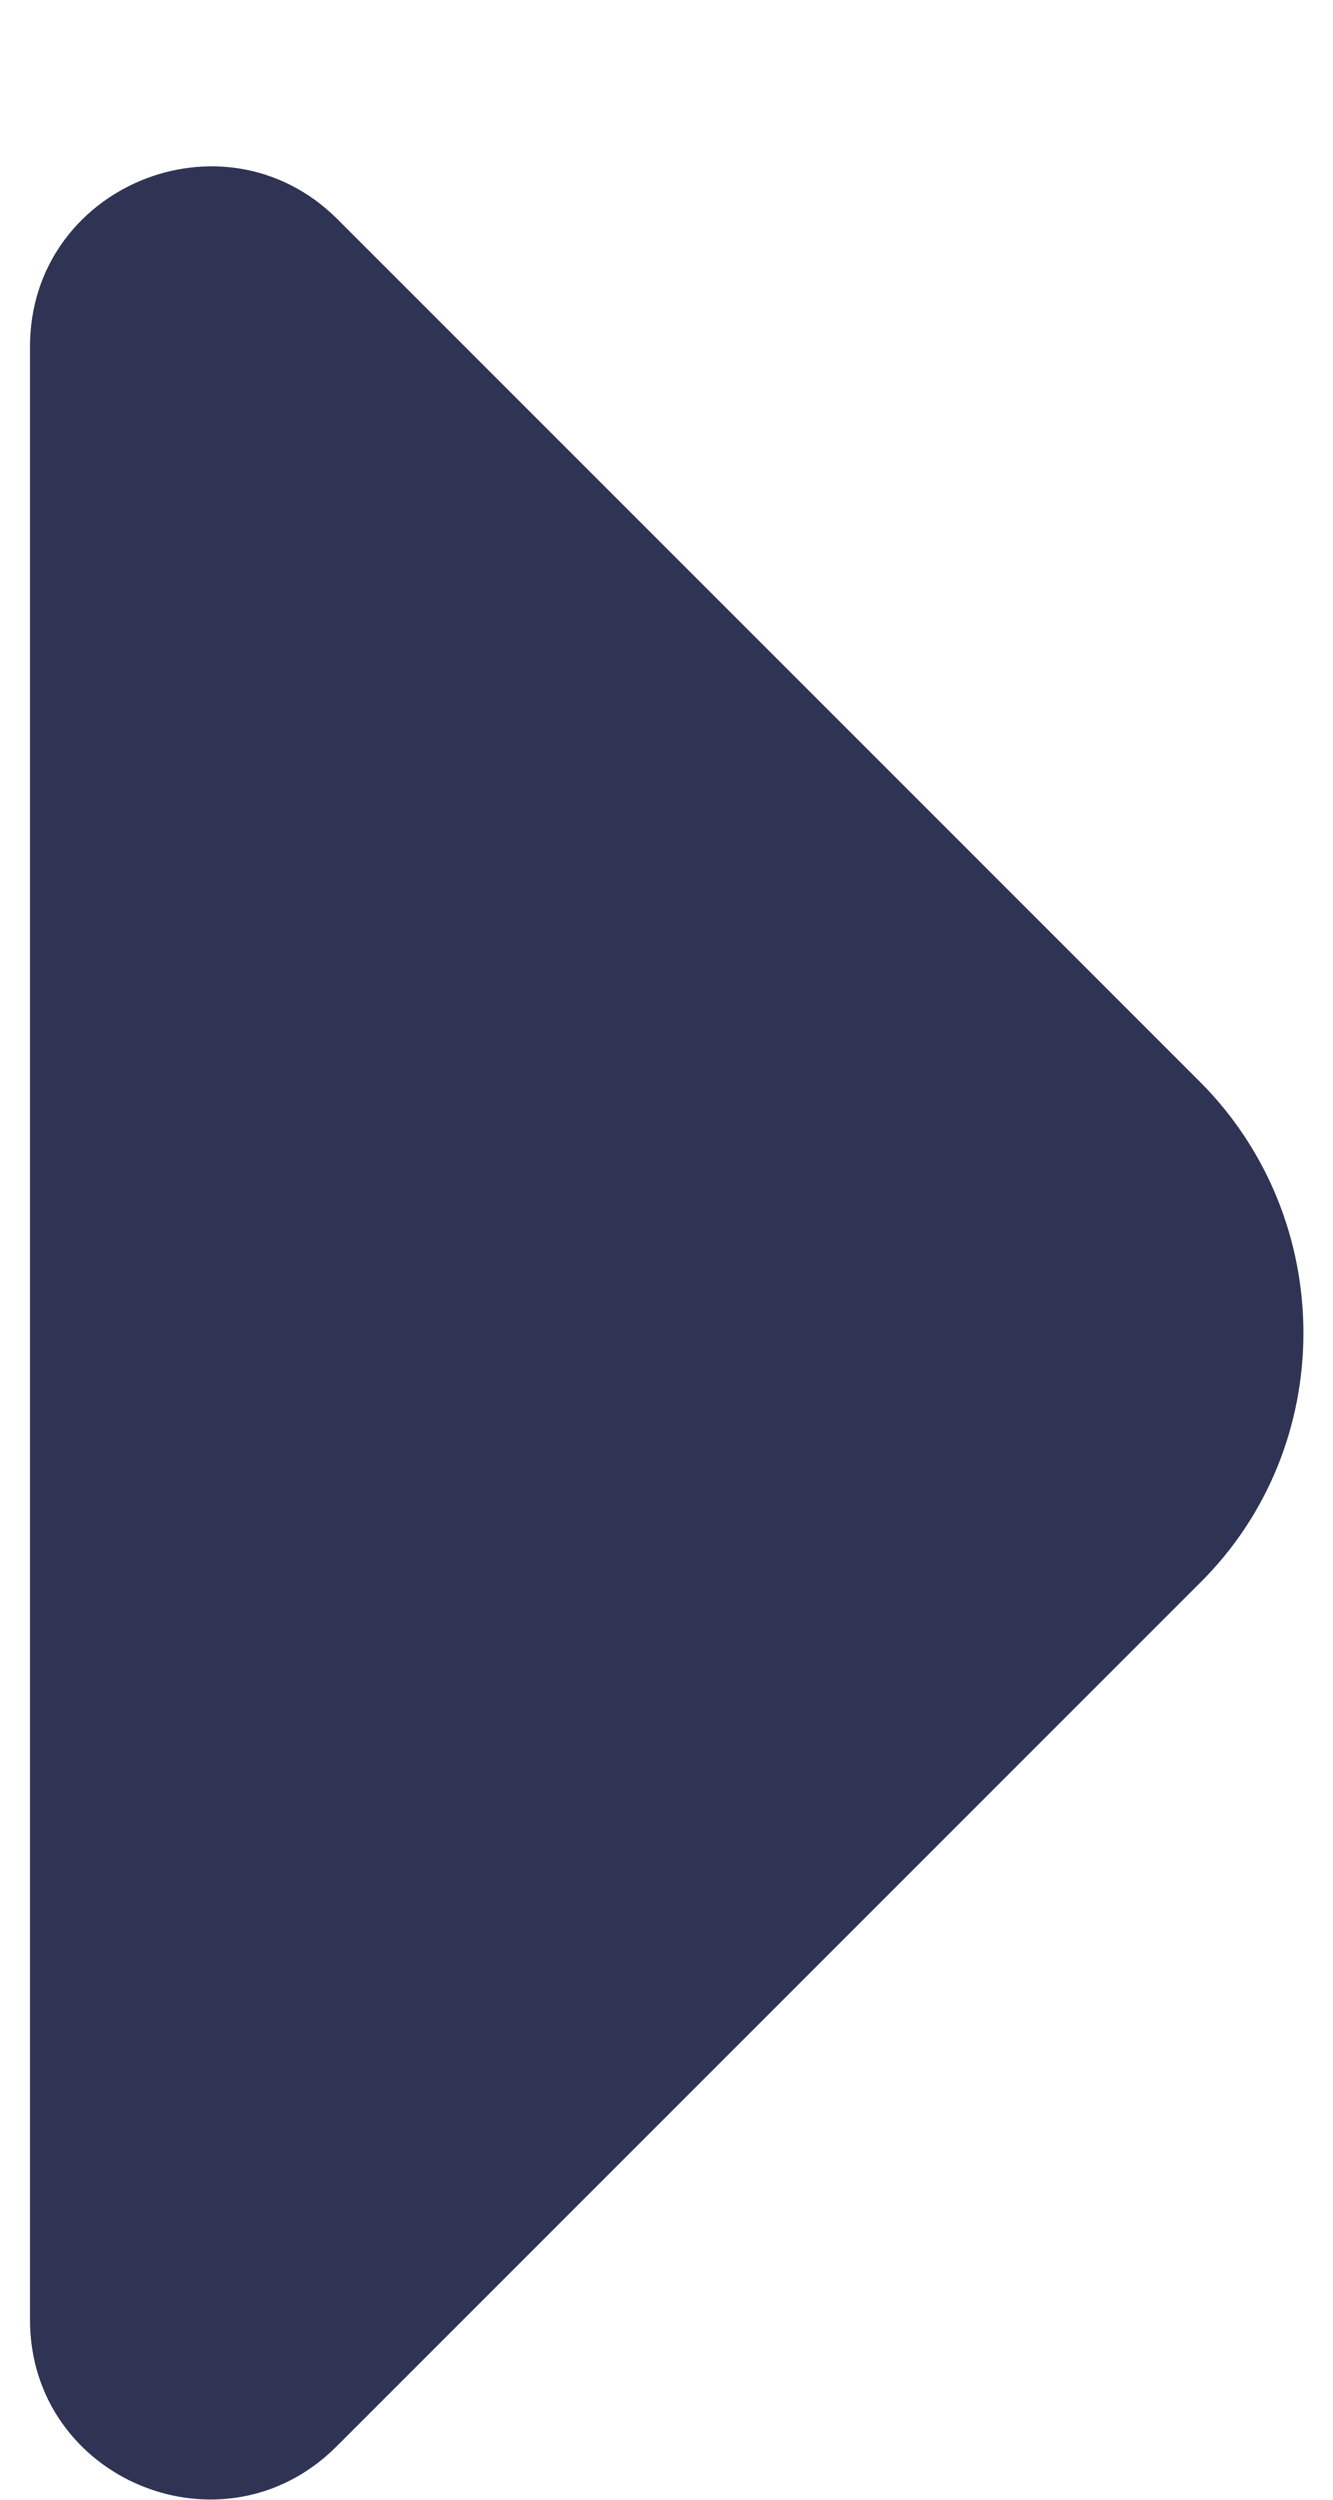 <svg width="8" height="15" viewBox="0 0 8 15" fill="none" xmlns="http://www.w3.org/2000/svg">
<path d="M7.2 6.49L5.23 4.52L2.02 1.31C1.34 0.64 0.18 1.12 0.18 2.08V8.31V13.92C0.18 14.88 1.34 15.36 2.02 14.68L7.2 9.5C8.03 8.68 8.03 7.32 7.2 6.49Z" fill="#2F3454"/>
</svg>
